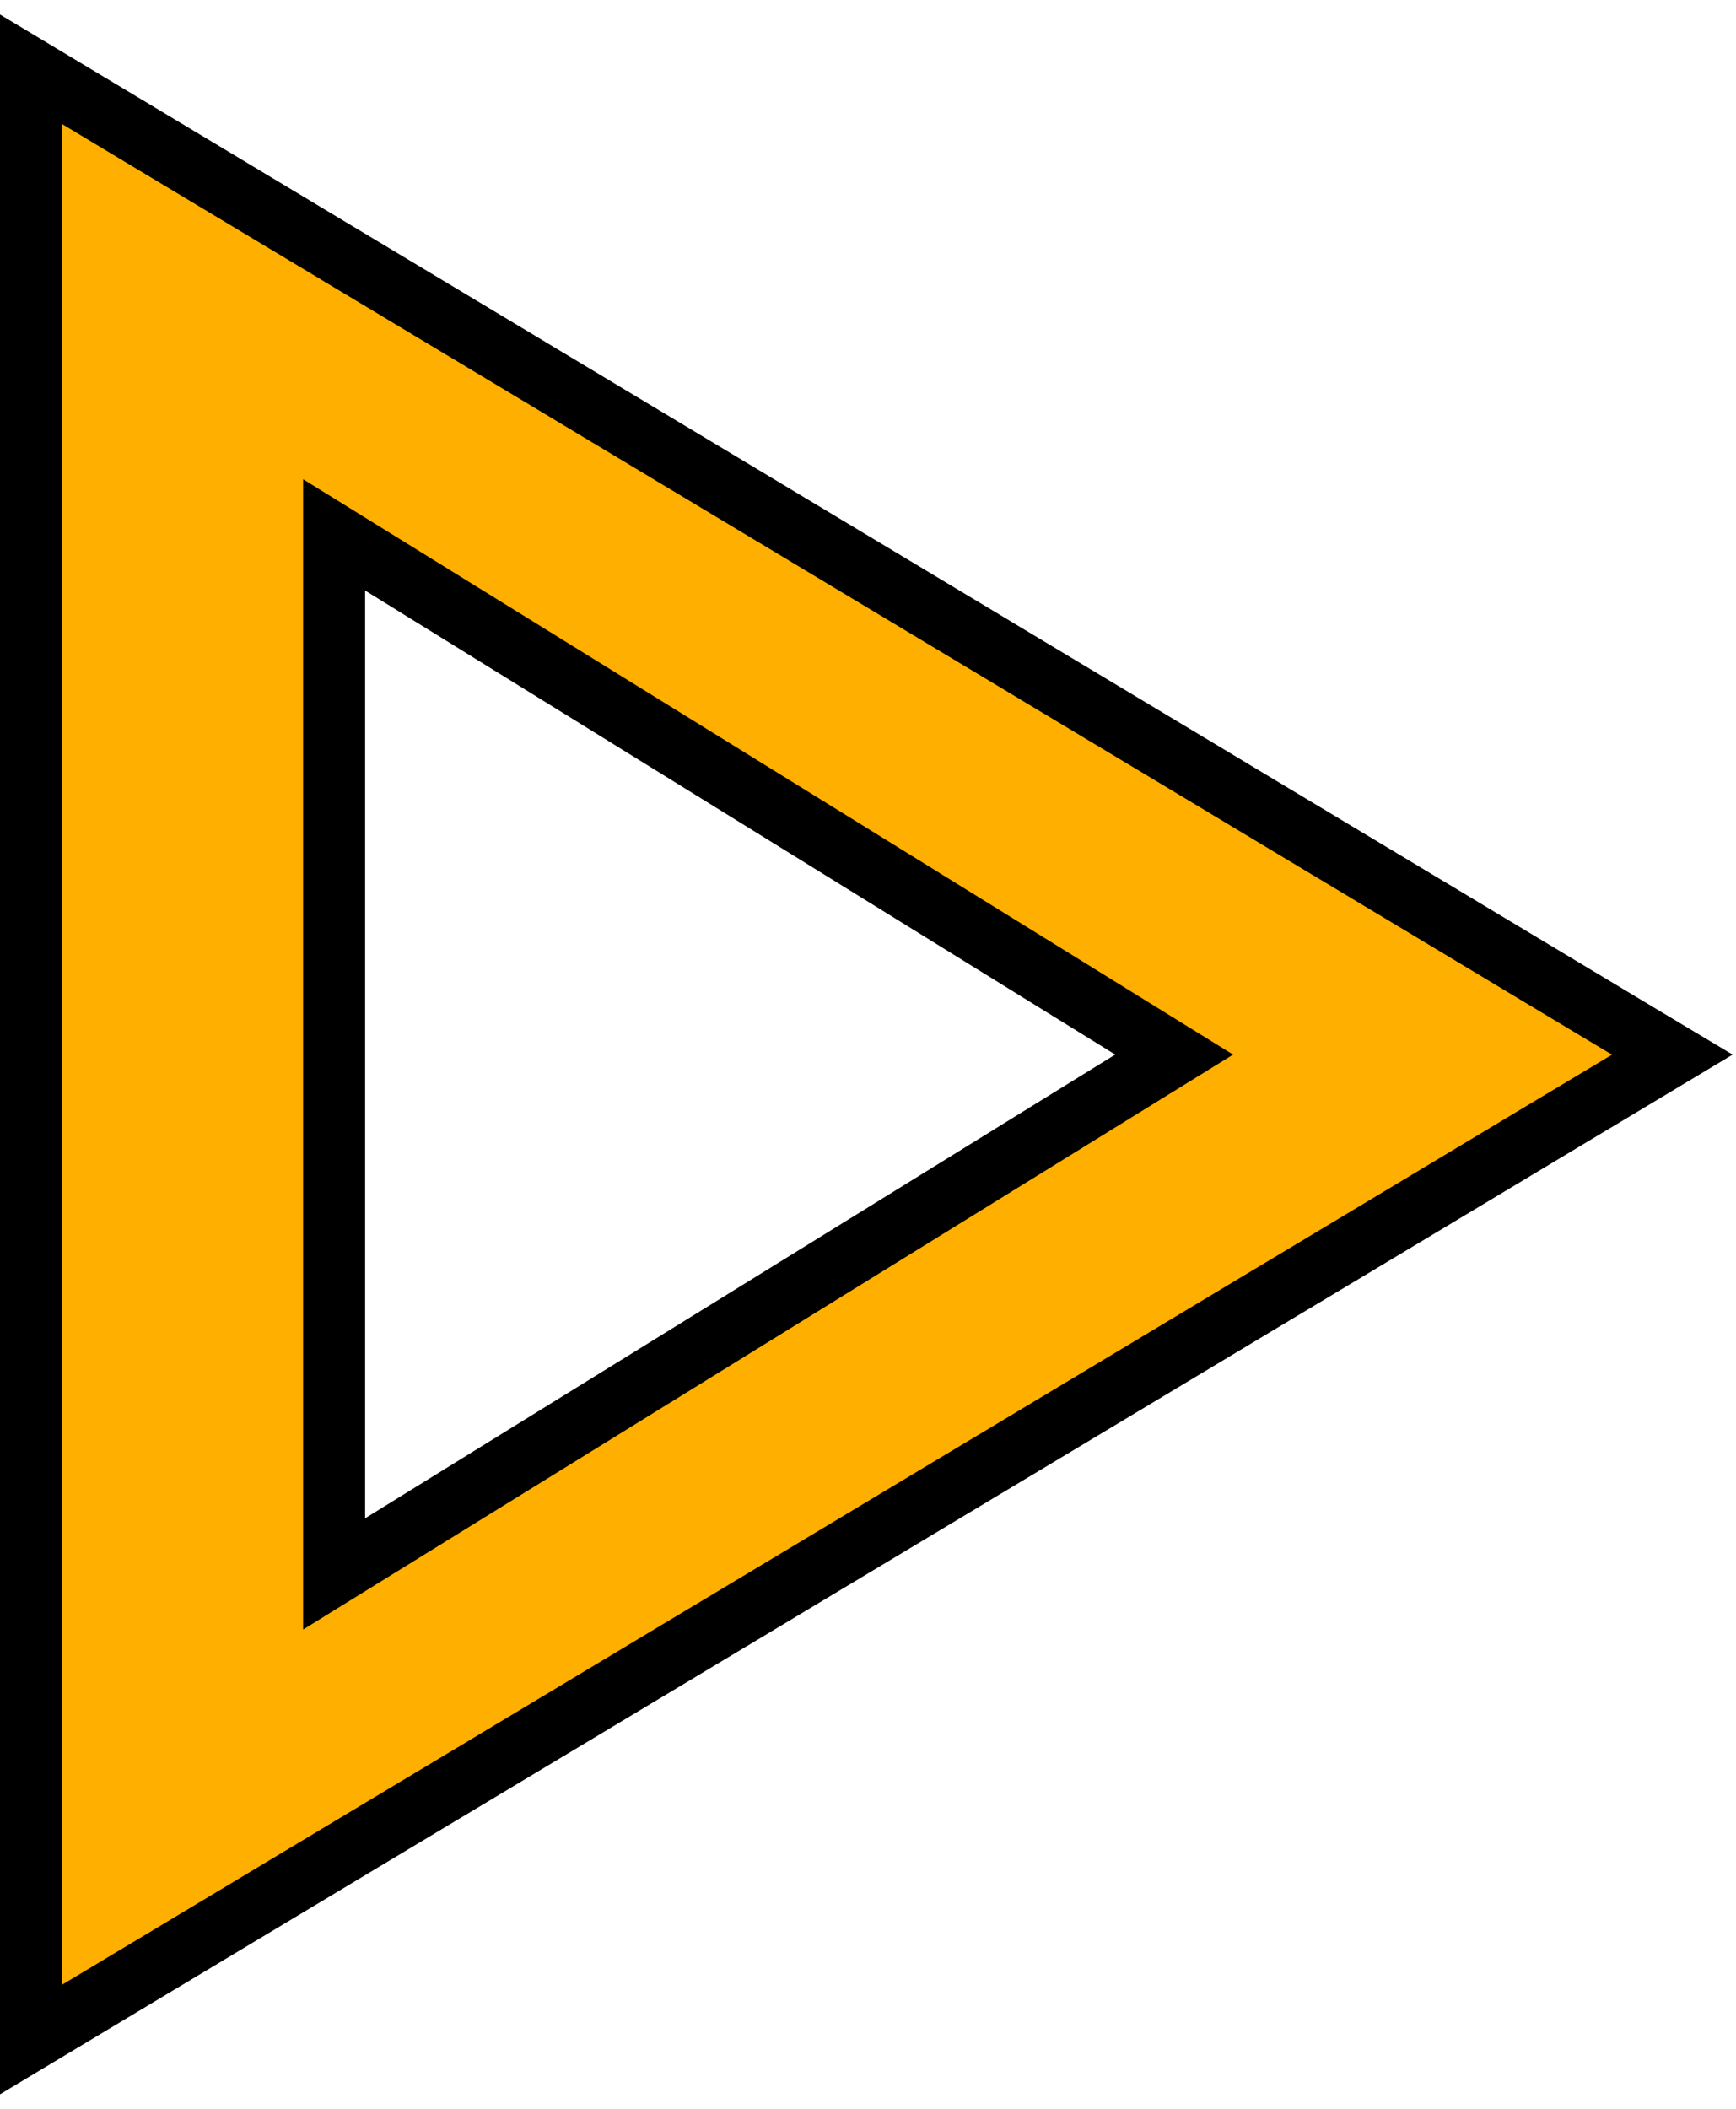<svg width="28" height="34" viewBox="0 0 28 34" fill="none" xmlns="http://www.w3.org/2000/svg">
<path d="M0.5 32V32.883L1.257 32.429L26.257 17.433L26.972 17.004L26.257 16.576L1.257 1.571L0.5 1.117V2V32ZM5.389 8.624L18.938 17.003L5.389 25.376V8.624Z" fill="#FFAF00" stroke="black"/>
</svg>
